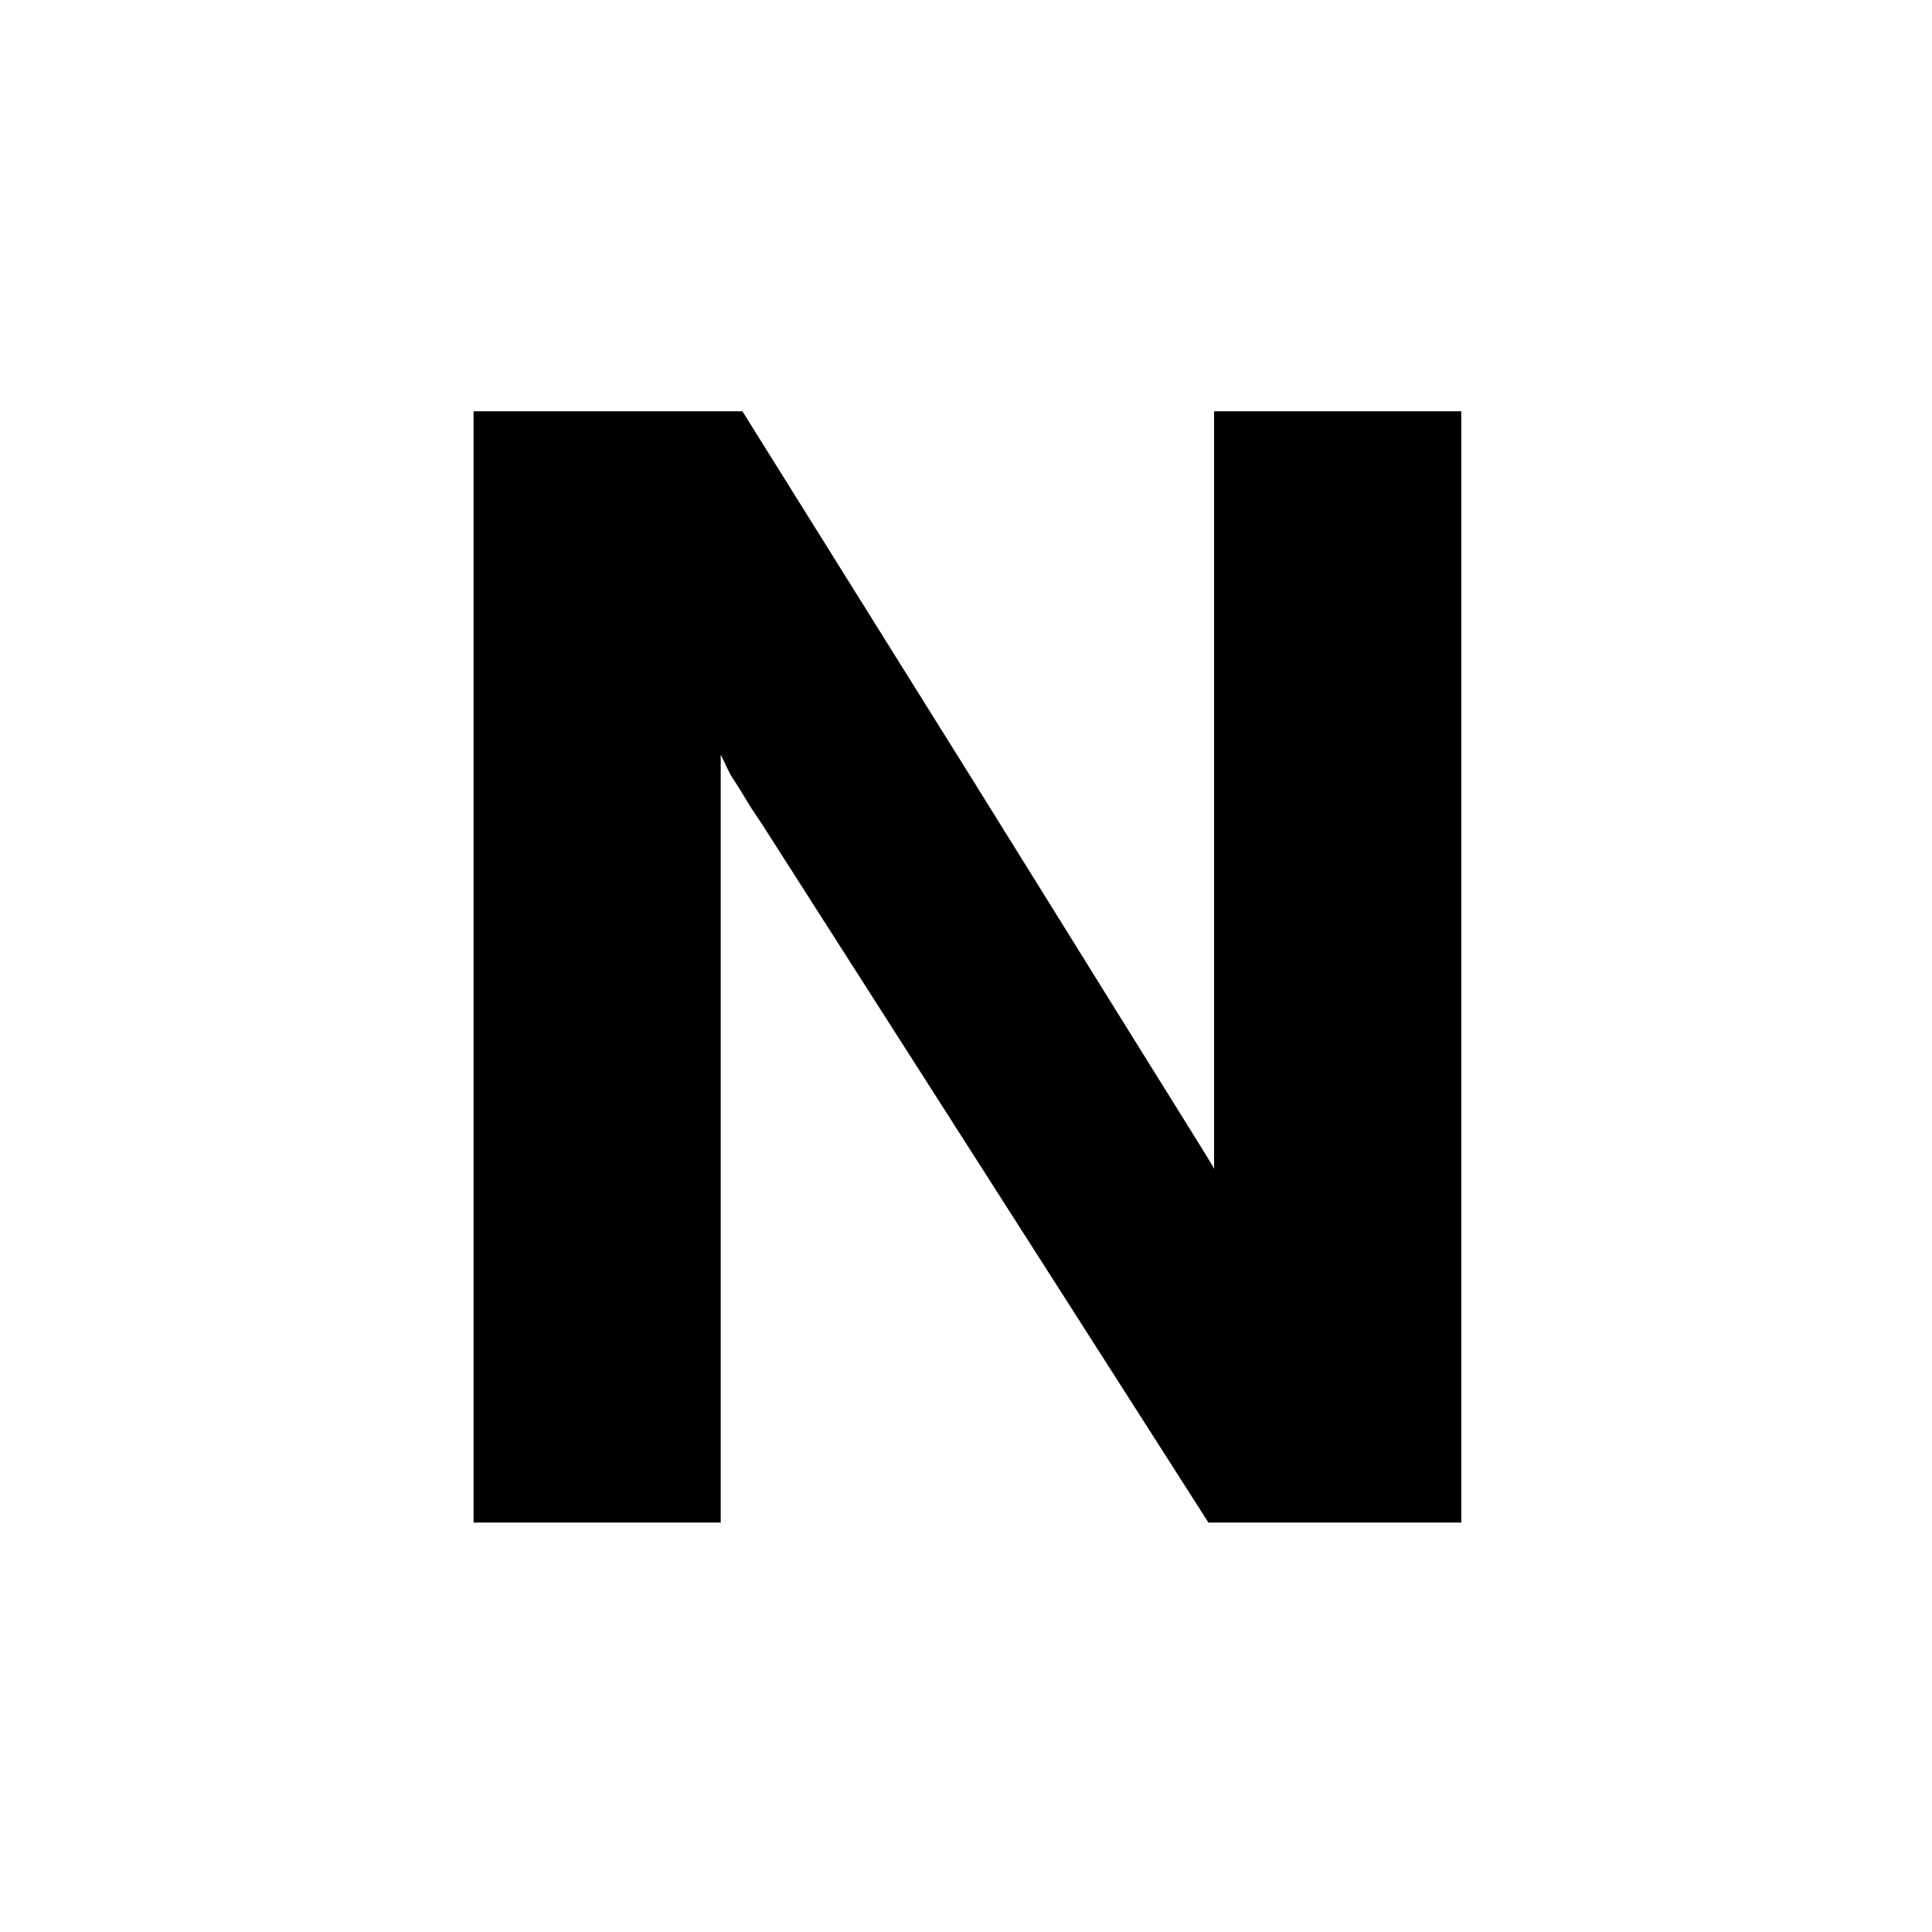 <svg viewBox="0 0 1792 1792" xmlns="http://www.w3.org/2000/svg" height="1em" width="1em">
  <path transform="scale(1.75 1.75) translate(0 0)" d="M774.5 807h-134l-236.5-370q-5.5-8-8.75-13.5t-5.75-9.25-4-7-3.5-7.25v407h-131v-589h142.5q67.5 108 121.5 194.5 23 37 45.25 72.75t40.25 64.75 29.75 47.75 13.25 21.75v-401.5h131v589z"/>
</svg>
